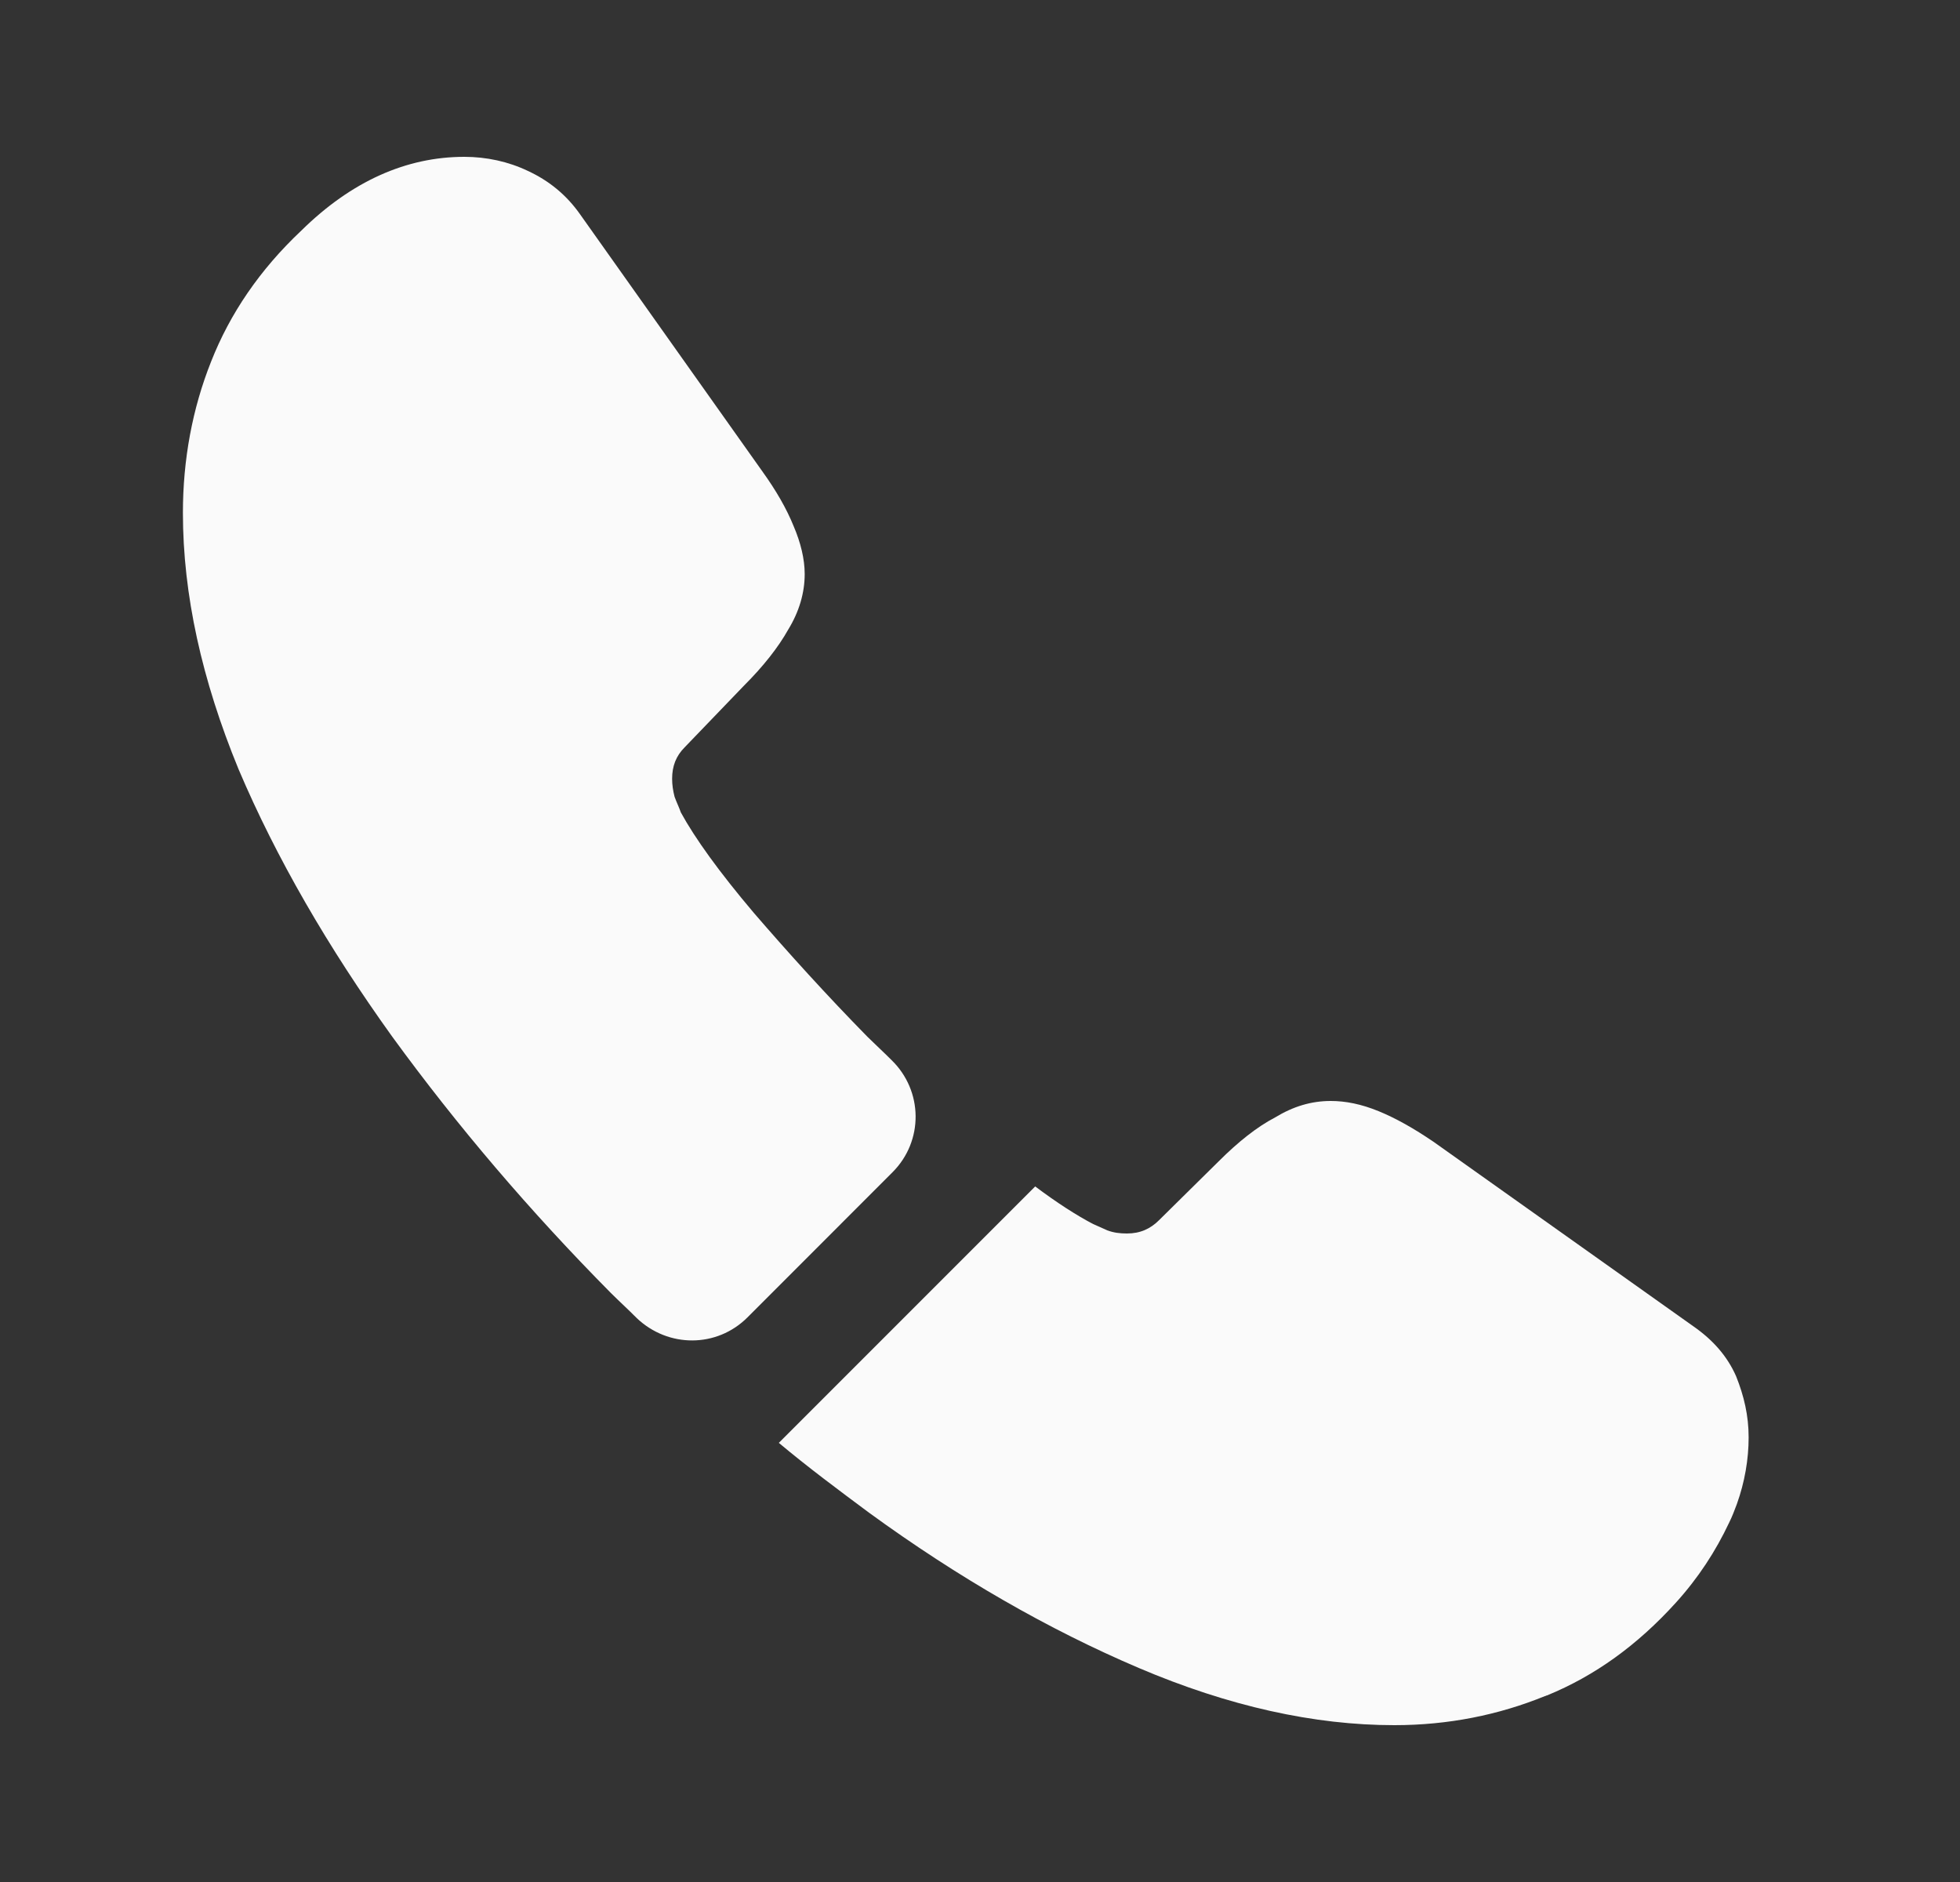 <svg width="25" height="24" viewBox="0 0 25 24" fill="none" xmlns="http://www.w3.org/2000/svg">
<rect x="0" y="0" width="25" height="24" fill="#333333" stroke="none"/>
<path d="M11.383 14.95L9.534 16.8C9.143 17.19 8.524 17.19 8.123 16.81C8.014 16.7 7.904 16.6 7.793 16.49C6.763 15.45 5.833 14.36 5.003 13.22C4.184 12.08 3.523 10.94 3.043 9.81C2.574 8.67 2.333 7.58 2.333 6.54C2.333 5.86 2.454 5.21 2.693 4.61C2.933 4 3.313 3.44 3.844 2.94C4.484 2.31 5.184 2 5.923 2C6.204 2 6.484 2.06 6.734 2.18C6.994 2.3 7.223 2.48 7.404 2.74L9.723 6.01C9.903 6.26 10.034 6.49 10.123 6.71C10.213 6.92 10.264 7.13 10.264 7.32C10.264 7.56 10.194 7.8 10.053 8.03C9.924 8.26 9.733 8.5 9.493 8.74L8.733 9.53C8.623 9.64 8.573 9.77 8.573 9.93C8.573 10.01 8.584 10.08 8.604 10.16C8.633 10.24 8.664 10.3 8.684 10.36C8.864 10.69 9.174 11.12 9.614 11.64C10.063 12.16 10.543 12.69 11.063 13.22C11.164 13.32 11.274 13.42 11.373 13.52C11.774 13.91 11.784 14.55 11.383 14.95Z" fill="#FAFAFA"/>
<path d="M22.304 18.33C22.304 18.61 22.254 18.9 22.154 19.18C22.124 19.26 22.094 19.34 22.054 19.42C21.884 19.78 21.664 20.12 21.374 20.44C20.884 20.98 20.344 21.37 19.734 21.62C19.724 21.62 19.714 21.63 19.704 21.63C19.114 21.87 18.474 22 17.784 22C16.764 22 15.674 21.76 14.524 21.27C13.374 20.78 12.224 20.12 11.084 19.29C10.694 19 10.304 18.71 9.934 18.4L13.204 15.13C13.484 15.34 13.734 15.5 13.944 15.61C13.994 15.63 14.054 15.66 14.124 15.69C14.204 15.72 14.284 15.73 14.374 15.73C14.544 15.73 14.674 15.67 14.784 15.56L15.544 14.81C15.794 14.56 16.034 14.37 16.264 14.25C16.494 14.11 16.724 14.04 16.974 14.04C17.164 14.04 17.364 14.08 17.584 14.17C17.804 14.26 18.034 14.39 18.284 14.56L21.594 16.91C21.854 17.09 22.034 17.3 22.144 17.55C22.244 17.8 22.304 18.05 22.304 18.33Z" fill="#FAFAFA"/>
</svg>
